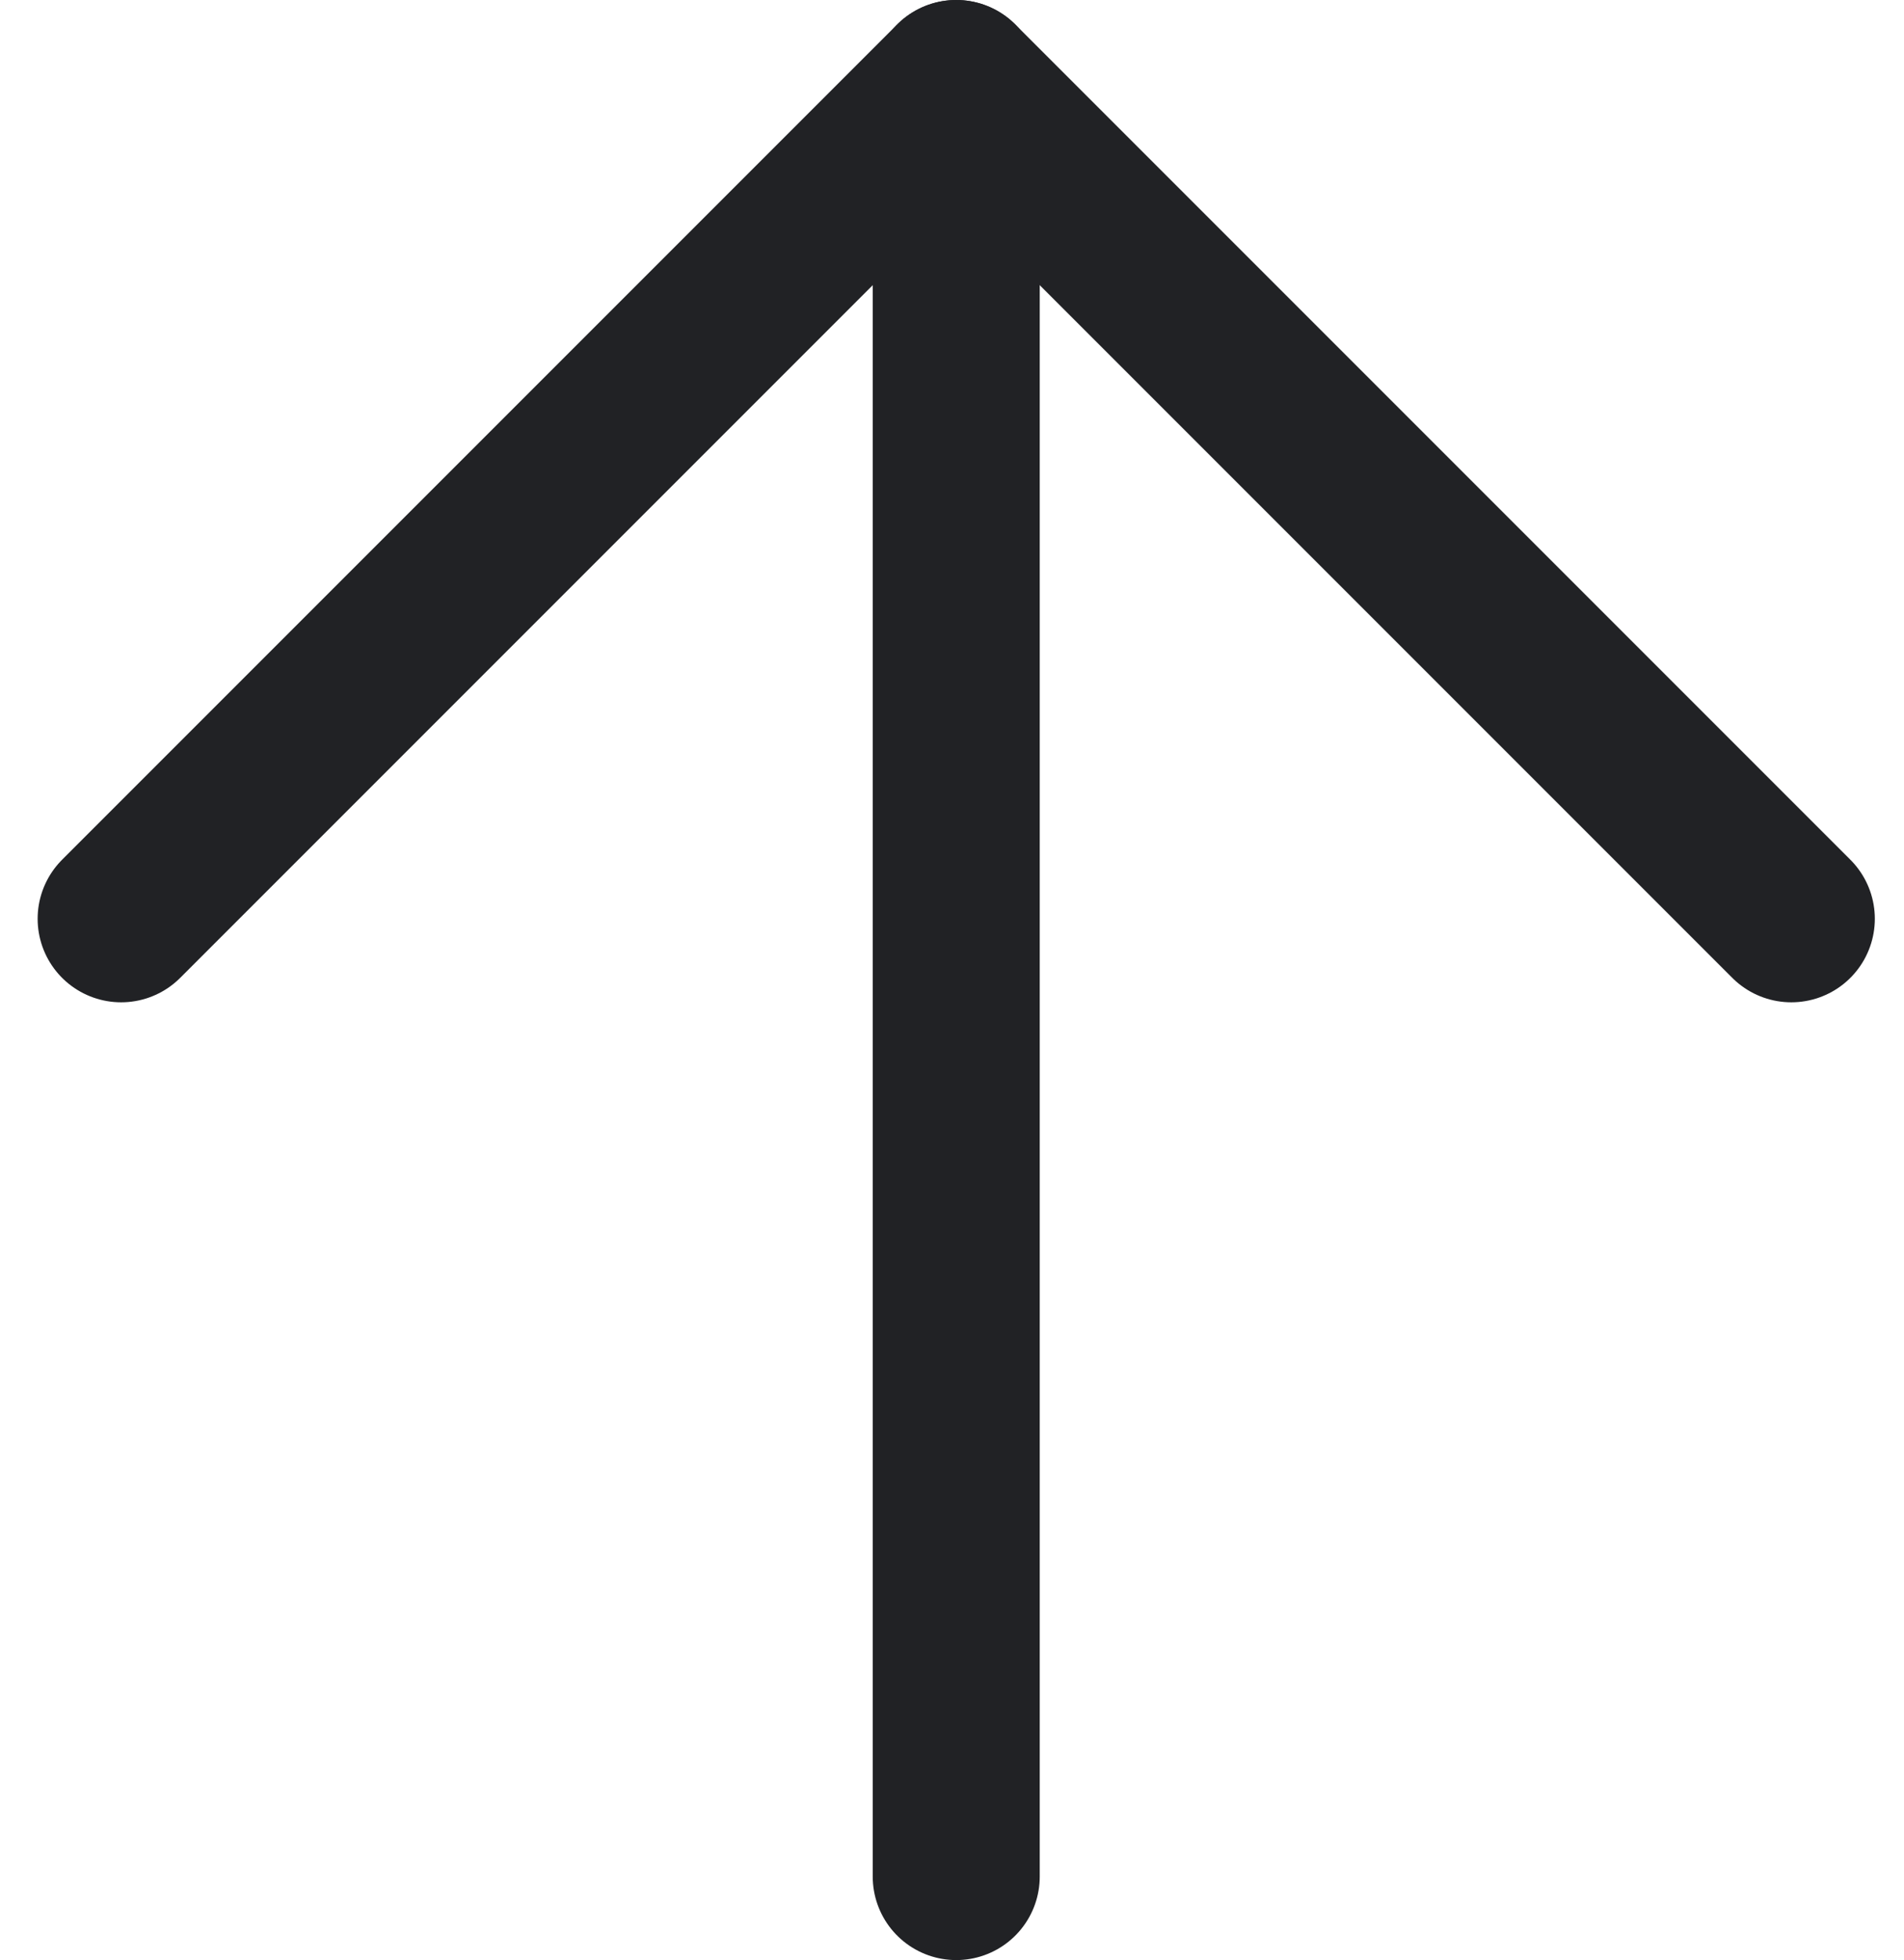 <svg version="1.1" id="Слой_1" xmlns="http://www.w3.org/2000/svg" x="0" y="0" viewBox="0 0 17.1 17.6" xml:space="preserve"><style>.st0{fill:none;stroke:#212225;stroke-width:1.5;stroke-linecap:round;stroke-linejoin:round}</style><g id="arrow-up" transform="rotate(180 8.044 8.425)"><path id="Линия_23" class="st0" d="M7.5 0v16.1"/><path id="Контур_341" class="st0" d="M15 8.6l-7.5 7.5L0 8.6"/></g></svg>